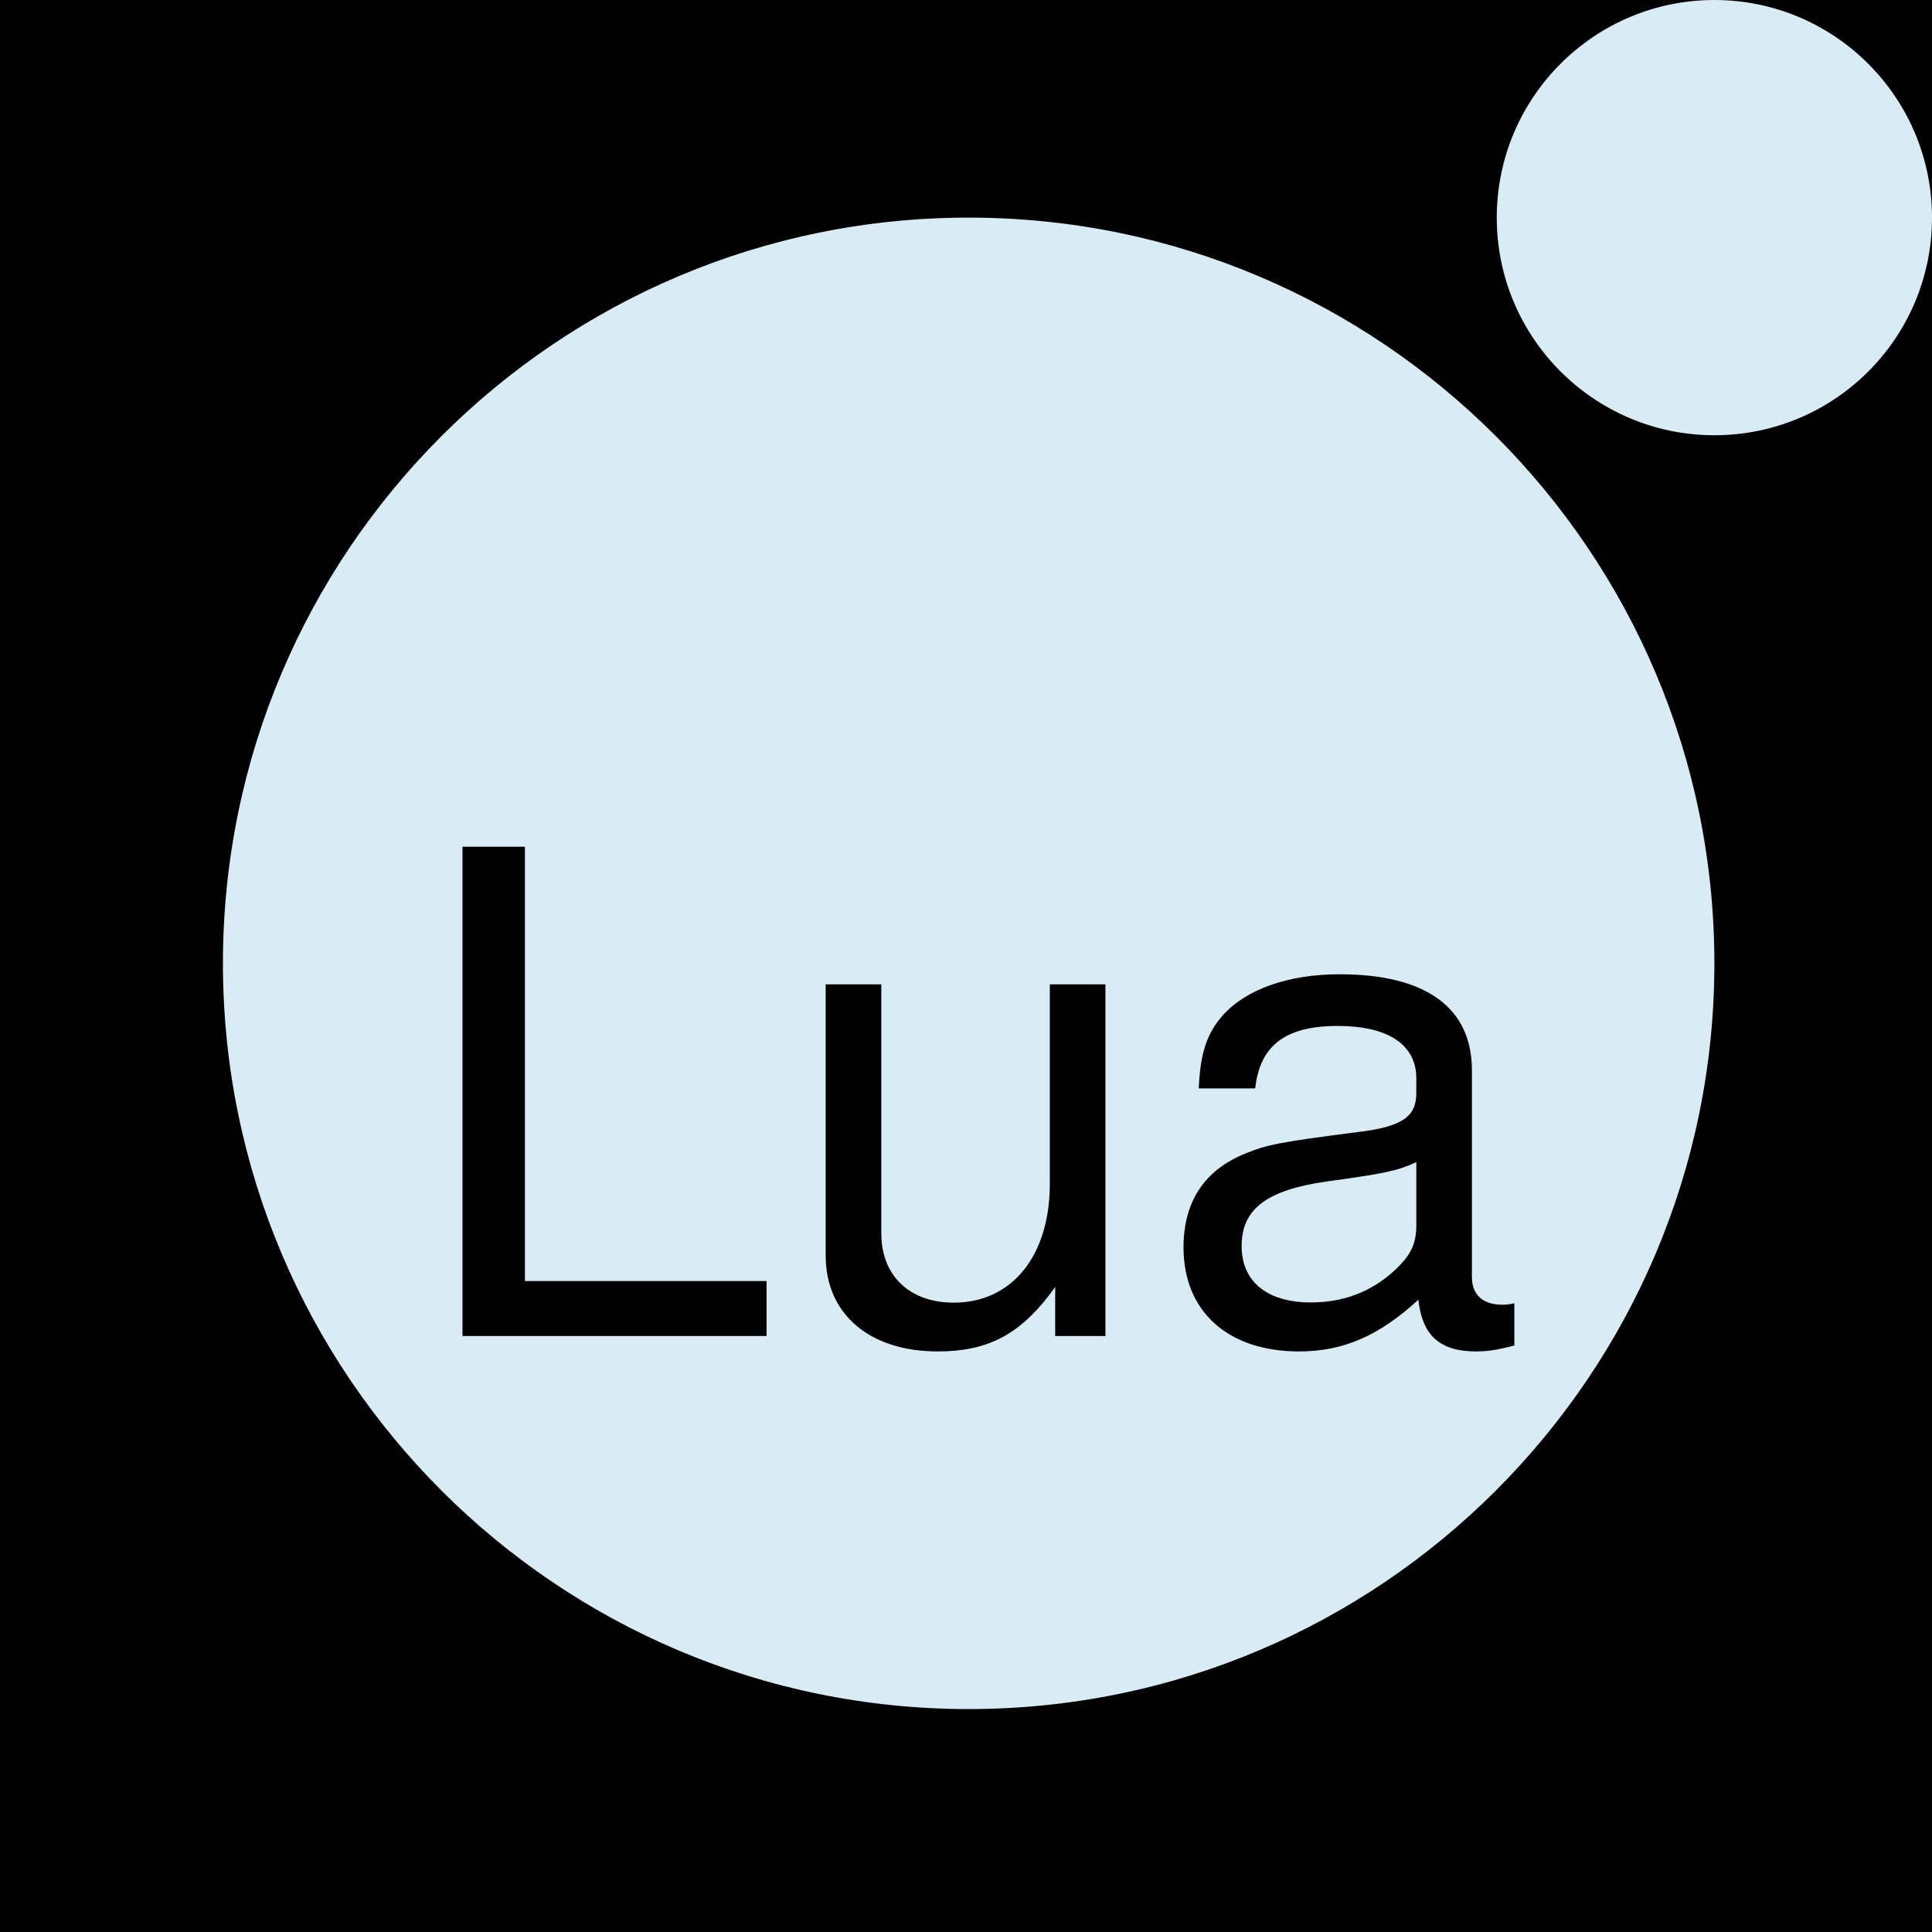 <?xml version="1.0" encoding="UTF-8"?>
<svg width="36px" height="36px" viewBox="0 0 36 36" version="1.1" xmlns="http://www.w3.org/2000/svg" xmlns:xlink="http://www.w3.org/1999/xlink" style="background: #000000;">
    <!-- Generator: Sketch 60 (88103) - https://sketch.com -->
    <title>lua logo</title>
    <desc>Created with Sketch.</desc>
    <g id="lua-logo" stroke="none" stroke-width="1" fill="none" fill-rule="evenodd">
        <rect fill="#000000" x="0" y="0" width="36" height="36"></rect>
        <path d="M18.049,4.055 C25.719,4.055 31.945,10.281 31.945,17.951 C31.945,25.62 25.719,31.846 18.049,31.846 C10.38,31.846 4.154,25.62 4.154,17.951 C4.154,10.281 10.38,4.055 18.049,4.055 Z M16.422,18.342 L15.385,18.342 L15.385,23.394 C15.385,24.484 16.199,25.182 17.474,25.182 C18.373,25.182 18.965,24.888 19.539,24.147 L19.662,23.981 L19.662,24.895 L20.598,24.895 L20.598,18.342 L19.562,18.342 L19.562,22.058 C19.562,23.397 18.859,24.273 17.773,24.273 C16.999,24.273 16.489,23.831 16.428,23.127 L16.422,22.983 L16.422,18.342 Z M24.963,18.154 C24.011,18.154 23.224,18.43 22.786,18.918 C22.52,19.218 22.393,19.549 22.35,20.074 L22.337,20.281 L23.389,20.281 C23.477,19.478 23.953,19.117 24.928,19.117 C25.806,19.117 26.323,19.424 26.385,19.978 L26.391,20.092 L26.391,20.369 C26.391,20.806 26.13,20.995 25.304,21.094 C23.83,21.282 23.604,21.332 23.205,21.494 C22.441,21.804 22.053,22.392 22.053,23.244 C22.053,24.434 22.878,25.182 24.203,25.182 C25.028,25.182 25.692,24.895 26.429,24.219 C26.502,24.883 26.828,25.182 27.504,25.182 C27.683,25.182 27.825,25.166 28.063,25.11 L28.218,25.071 L28.218,24.284 C28.103,24.311 28.053,24.311 27.991,24.311 C27.663,24.311 27.469,24.159 27.433,23.89 L27.427,23.797 L27.427,19.943 C27.427,18.78 26.575,18.154 24.963,18.154 Z M9.781,15.778 L8.618,15.778 L8.618,24.895 L14.284,24.895 L14.284,23.87 L9.781,23.87 L9.781,15.778 Z M26.391,21.655 L26.391,22.829 C26.391,23.183 26.287,23.394 25.976,23.682 C25.55,24.069 25.039,24.269 24.425,24.269 C23.612,24.269 23.136,23.881 23.136,23.217 C23.136,22.53 23.6,22.177 24.713,22.016 C25.815,21.866 26.041,21.816 26.391,21.655 Z M31.945,0 C34.183,0 36,1.817 36,4.055 C36,6.297 34.183,8.11 31.945,8.11 C29.707,8.11 27.89,6.293 27.89,4.055 C27.89,1.817 29.707,0 31.945,0 Z" id="Combined-Shape" fill="#D9EBF5"></path>
    </g>
</svg>